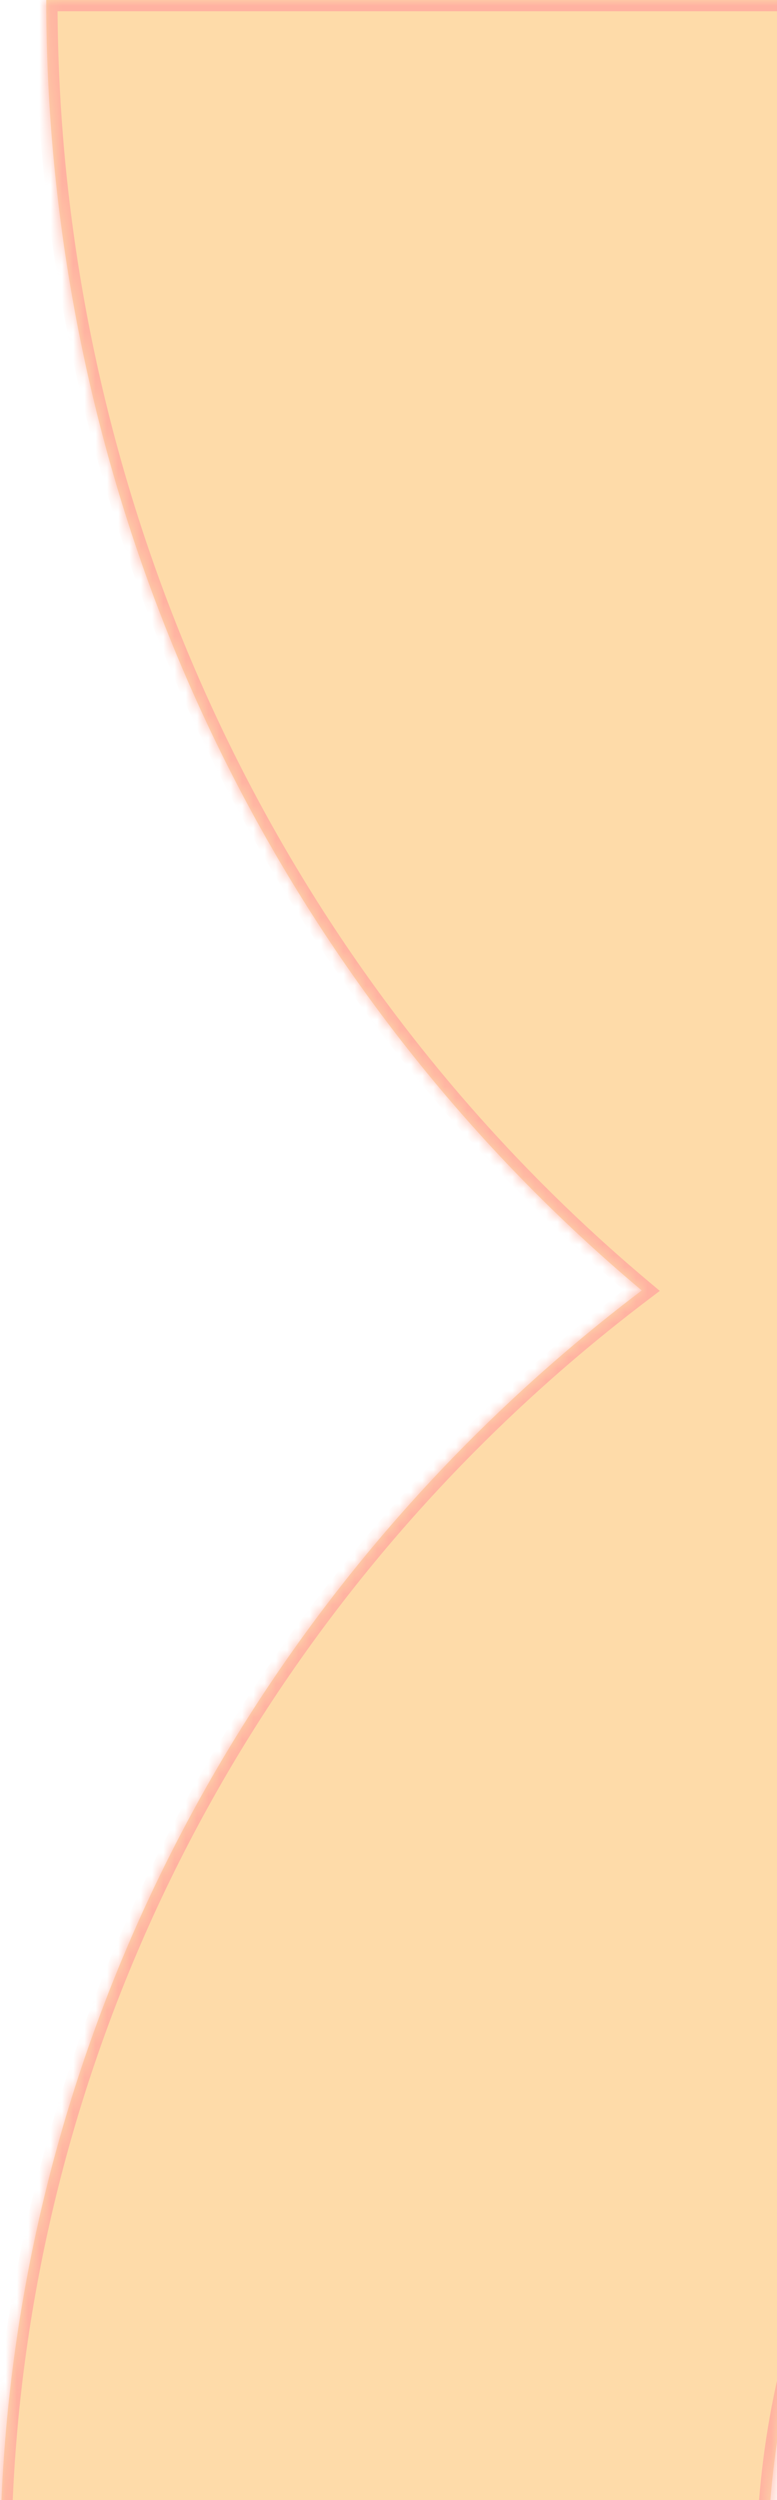 <svg width="69" height="222" viewBox="0 0 69 222" fill="none" xmlns="http://www.w3.org/2000/svg">
<g style="mix-blend-mode:color-dodge" opacity="0.5">
<mask id="path-1-inside-1_187_3877" fill="white">
<path fill-rule="evenodd" clip-rule="evenodd" d="M147.891 84.217C147.891 84.217 147.891 84.217 147.891 84.217L147.891 150.496C137.422 150.496 127.056 152.501 117.384 156.396C107.712 160.291 98.924 165.999 91.522 173.196C84.119 180.393 78.247 188.937 74.241 198.341C70.235 207.744 68.173 217.822 68.173 228L4.57764e-05 228C4.74271e-05 209.118 3.825 190.421 11.258 172.977C18.69 155.532 29.583 139.681 43.316 126.33C47.63 122.136 52.197 118.215 56.989 114.585C53.245 111.442 49.651 108.102 46.221 104.575C32.87 90.842 22.279 74.538 15.053 56.596C7.827 38.653 4.108 19.421 4.108 3.32064e-05L70.387 3.90007e-05C70.387 10.469 72.392 20.835 76.287 30.507C80.182 40.179 85.891 48.967 93.088 56.369C100.284 63.772 108.828 69.644 118.232 73.65C127.635 77.656 137.713 79.718 147.891 79.718L147.891 84.217Z"/>
</mask>
<path fill-rule="evenodd" clip-rule="evenodd" d="M147.891 84.217C147.891 84.217 147.891 84.217 147.891 84.217L147.891 150.496C137.422 150.496 127.056 152.501 117.384 156.396C107.712 160.291 98.924 165.999 91.522 173.196C84.119 180.393 78.247 188.937 74.241 198.341C70.235 207.744 68.173 217.822 68.173 228L4.57764e-05 228C4.74271e-05 209.118 3.825 190.421 11.258 172.977C18.69 155.532 29.583 139.681 43.316 126.33C47.63 122.136 52.197 118.215 56.989 114.585C53.245 111.442 49.651 108.102 46.221 104.575C32.87 90.842 22.279 74.538 15.053 56.596C7.827 38.653 4.108 19.421 4.108 3.32064e-05L70.387 3.90007e-05C70.387 10.469 72.392 20.835 76.287 30.507C80.182 40.179 85.891 48.967 93.088 56.369C100.284 63.772 108.828 69.644 118.232 73.65C127.635 77.656 137.713 79.718 147.891 79.718L147.891 84.217Z" fill="#FDB853"/>
<path d="M147.891 84.217L148.891 84.217L148.891 83.217L147.891 83.217L147.891 84.217ZM147.891 84.217L146.891 84.217L146.891 85.217L147.891 85.217L147.891 84.217ZM147.891 150.496L147.891 151.496L148.891 151.496L148.891 150.496L147.891 150.496ZM117.384 156.396L117.011 155.468L117.384 156.396ZM91.522 173.196L90.825 172.479L91.522 173.196ZM74.241 198.341L75.161 198.732L75.161 198.732L74.241 198.341ZM68.173 228L68.173 229L69.173 229L69.173 228L68.173 228ZM4.57764e-05 228L-1 228L-1 229L4.56889e-05 229L4.57764e-05 228ZM11.258 172.977L10.338 172.585L11.258 172.977ZM43.316 126.33L42.619 125.613L43.316 126.33ZM56.989 114.585L57.593 115.382L58.592 114.625L57.632 113.819L56.989 114.585ZM46.221 104.575L45.504 105.272L46.221 104.575ZM15.053 56.596L15.98 56.222L15.053 56.596ZM4.108 3.32064e-05L4.108 -1L3.108 -1L3.108 3.3119e-05L4.108 3.32064e-05ZM70.387 3.90007e-05L71.387 3.90882e-05L71.387 -1L70.387 -1L70.387 3.90007e-05ZM76.287 30.507L77.214 30.133L76.287 30.507ZM93.088 56.369L93.805 55.672L93.088 56.369ZM118.232 73.65L118.624 72.73L118.624 72.73L118.232 73.65ZM147.891 79.718L148.891 79.718L148.891 78.718L147.891 78.718L147.891 79.718ZM147.891 83.217C147.891 83.217 147.891 83.217 147.891 83.217C147.891 83.217 147.891 83.217 147.891 83.217C147.891 83.217 147.891 83.217 147.891 83.217C147.891 83.217 147.891 83.217 147.891 83.217C147.891 83.217 147.891 83.217 147.891 83.217C147.891 83.217 147.891 83.217 147.891 83.217C147.891 83.217 147.891 83.217 147.891 83.217C147.891 83.217 147.891 83.217 147.891 83.217C147.891 83.217 147.891 83.217 147.891 83.217C147.891 83.217 147.891 83.217 147.891 83.217C147.891 83.217 147.891 83.217 147.891 83.217C147.891 83.217 147.891 83.217 147.891 83.217C147.891 83.217 147.891 83.217 147.891 83.217C147.891 83.217 147.891 83.217 147.891 83.217C147.891 83.217 147.891 83.217 147.891 83.217C147.891 83.217 147.891 83.217 147.891 83.217C147.891 83.217 147.891 83.217 147.891 83.217C147.891 83.217 147.891 83.217 147.891 83.217C147.891 83.217 147.891 83.217 147.891 83.217C147.891 83.217 147.891 83.217 147.891 83.217C147.891 83.217 147.891 83.217 147.891 83.217C147.891 83.217 147.891 83.217 147.891 83.217C147.891 83.217 147.891 83.217 147.891 83.217C147.891 83.217 147.891 83.217 147.891 83.217C147.891 83.217 147.891 83.217 147.891 83.217C147.891 83.217 147.891 83.217 147.891 83.217C147.891 83.217 147.891 83.217 147.891 83.217C147.891 83.217 147.891 83.217 147.891 83.217C147.891 83.217 147.891 83.217 147.891 83.217C147.891 83.217 147.891 83.217 147.891 83.217C147.891 83.217 147.891 83.217 147.891 83.217C147.891 83.217 147.891 83.217 147.891 83.217C147.891 83.217 147.891 83.217 147.891 83.217C147.891 83.217 147.891 83.217 147.891 83.217C147.891 83.217 147.891 83.217 147.891 83.217C147.891 83.217 147.891 83.217 147.891 83.217C147.891 83.217 147.891 83.217 147.891 83.217C147.891 83.217 147.891 83.217 147.891 83.217C147.891 83.217 147.891 83.217 147.891 83.217C147.891 83.217 147.891 83.217 147.891 83.217C147.891 83.217 147.891 83.217 147.891 83.217C147.891 83.217 147.891 83.217 147.891 83.217C147.891 83.217 147.891 83.217 147.891 83.217C147.891 83.217 147.891 83.217 147.891 83.217C147.891 83.217 147.891 83.217 147.891 83.217C147.891 83.217 147.891 83.217 147.891 83.217C147.891 83.217 147.891 83.217 147.891 83.217C147.891 83.217 147.891 83.217 147.891 83.217C147.891 83.217 147.891 83.217 147.891 83.217C147.891 83.217 147.891 83.217 147.891 83.217C147.891 83.217 147.891 83.217 147.891 83.217C147.891 83.217 147.891 83.217 147.891 83.217C147.891 83.217 147.891 83.217 147.891 83.217C147.891 83.217 147.891 83.217 147.891 83.217C147.891 83.217 147.891 83.217 147.891 83.217C147.891 83.217 147.891 83.217 147.891 83.217C147.891 83.217 147.891 83.217 147.891 83.217C147.891 83.217 147.891 83.217 147.891 83.217C147.891 83.217 147.891 83.217 147.891 83.217C147.891 83.217 147.891 83.217 147.891 83.217C147.891 83.217 147.891 83.217 147.891 83.217C147.891 83.217 147.891 83.217 147.891 83.217C147.891 83.217 147.891 83.217 147.891 83.217C147.891 83.217 147.891 83.217 147.891 83.217C147.891 83.217 147.891 83.217 147.891 83.217C147.891 83.217 147.891 83.217 147.891 83.217C147.891 83.217 147.891 83.217 147.891 83.217C147.891 83.217 147.891 83.217 147.891 83.217C147.891 83.217 147.891 83.217 147.891 83.217C147.891 83.217 147.891 83.217 147.891 83.217C147.891 83.217 147.891 83.217 147.891 83.217C147.891 83.217 147.891 83.217 147.891 83.217C147.891 83.217 147.891 83.217 147.891 83.217C147.891 83.217 147.891 83.217 147.891 83.217C147.891 83.217 147.891 83.217 147.891 83.217C147.891 83.217 147.891 83.217 147.891 83.217C147.891 83.217 147.891 83.217 147.891 83.217C147.891 83.217 147.891 83.217 147.891 83.217C147.891 83.217 147.891 83.217 147.891 83.217C147.891 83.217 147.891 83.217 147.891 83.217C147.891 83.217 147.891 83.217 147.891 83.217C147.891 83.217 147.891 83.217 147.891 83.217C147.891 83.217 147.891 83.217 147.891 83.217C147.891 83.217 147.891 83.217 147.891 83.217C147.891 83.217 147.891 83.217 147.891 83.217C147.891 83.217 147.891 83.217 147.891 83.217C147.891 83.217 147.891 83.217 147.891 83.217C147.891 83.217 147.891 83.217 147.891 83.217C147.891 83.217 147.891 83.217 147.891 83.217C147.891 83.217 147.891 83.217 147.891 83.217C147.891 83.217 147.891 83.217 147.891 83.217C147.891 83.217 147.891 83.217 147.891 83.217C147.891 83.217 147.891 83.217 147.891 83.217C147.891 83.217 147.891 83.217 147.891 83.217C147.891 83.217 147.891 83.217 147.891 83.217C147.891 83.217 147.891 83.217 147.891 83.217C147.891 83.217 147.891 83.217 147.891 83.217C147.891 83.217 147.891 83.217 147.891 83.217C147.891 83.217 147.891 83.217 147.891 83.217C147.891 83.217 147.891 83.217 147.891 83.217C147.891 83.217 147.891 83.217 147.891 83.217C147.891 83.217 147.891 83.217 147.891 83.217C147.891 83.217 147.891 83.217 147.891 83.217C147.891 83.217 147.891 83.217 147.891 83.217C147.891 83.217 147.891 83.217 147.891 83.217C147.891 83.217 147.891 83.217 147.891 83.217C147.891 83.217 147.891 83.217 147.891 83.217C147.891 83.217 147.891 83.217 147.891 83.217C147.891 83.217 147.891 83.217 147.891 83.217C147.891 83.217 147.891 83.217 147.891 83.217C147.891 83.217 147.891 83.217 147.891 83.217C147.891 83.217 147.891 83.217 147.891 83.217C147.891 83.217 147.891 83.217 147.891 83.217C147.891 83.217 147.891 83.217 147.891 83.217C147.891 83.217 147.891 83.217 147.891 83.217C147.891 83.217 147.891 83.217 147.891 83.217C147.891 83.217 147.891 83.217 147.891 83.217C147.891 83.217 147.891 83.217 147.891 83.217C147.891 83.217 147.891 83.217 147.891 83.217C147.891 83.217 147.891 83.217 147.891 83.217C147.891 83.217 147.891 83.217 147.891 83.217C147.891 83.217 147.891 83.217 147.891 83.217C147.891 83.217 147.891 83.217 147.891 83.217C147.891 83.217 147.891 83.217 147.891 83.217C147.891 83.217 147.891 83.217 147.891 83.217C147.891 83.217 147.891 83.217 147.891 83.217C147.891 83.217 147.891 83.217 147.891 83.217C147.891 83.217 147.891 83.217 147.891 83.217C147.891 83.217 147.891 83.217 147.891 83.217C147.891 83.217 147.891 83.217 147.891 83.217C147.891 83.217 147.891 83.217 147.891 83.217C147.891 83.217 147.891 83.217 147.891 83.217C147.891 83.217 147.891 83.217 147.891 83.217C147.891 83.217 147.891 83.217 147.891 83.217C147.891 83.217 147.891 83.217 147.891 83.217C147.891 83.217 147.891 83.217 147.891 83.217C147.891 83.217 147.891 83.217 147.891 83.217C147.891 83.217 147.891 83.217 147.891 83.217C147.891 83.217 147.891 83.217 147.891 83.217C147.891 83.217 147.891 83.217 147.891 83.217C147.891 83.217 147.891 83.217 147.891 83.217C147.891 83.217 147.891 83.217 147.891 83.217C147.891 83.217 147.891 83.217 147.891 83.217C147.891 83.217 147.891 83.217 147.891 83.217C147.891 83.217 147.891 83.217 147.891 83.217C147.891 83.217 147.891 83.217 147.891 83.217C147.891 83.217 147.891 83.217 147.891 83.217C147.891 83.217 147.891 83.217 147.891 83.217C147.891 83.217 147.891 83.217 147.891 83.217C147.891 83.217 147.891 83.217 147.891 83.217C147.891 83.217 147.891 83.217 147.891 83.217C147.891 83.217 147.891 83.217 147.891 83.217C147.891 83.217 147.891 83.217 147.891 83.217C147.891 83.217 147.891 83.217 147.891 83.217C147.891 83.217 147.891 83.217 147.891 83.217C147.891 83.217 147.891 83.217 147.891 83.217C147.891 83.217 147.891 83.217 147.891 83.217C147.891 83.217 147.891 83.217 147.891 83.217C147.891 83.217 147.891 83.217 147.891 83.217C147.891 83.217 147.891 83.217 147.891 83.217C147.891 83.217 147.891 83.217 147.891 83.217C147.891 83.217 147.891 83.217 147.891 83.217C147.891 83.217 147.891 83.217 147.891 83.217C147.891 83.217 147.891 83.217 147.891 83.217C147.891 83.217 147.891 83.217 147.891 83.217C147.891 83.217 147.891 83.217 147.891 83.217C147.891 83.217 147.891 83.217 147.891 83.217C147.891 83.217 147.891 83.217 147.891 83.217C147.891 83.217 147.891 83.217 147.891 83.217C147.891 83.217 147.891 83.217 147.891 83.217C147.891 83.217 147.891 83.217 147.891 83.217C147.891 83.217 147.891 83.217 147.891 83.217C147.891 83.217 147.891 83.217 147.891 83.217C147.891 83.217 147.891 83.217 147.891 83.217C147.891 83.217 147.891 83.217 147.891 83.217C147.891 83.217 147.891 83.217 147.891 83.217C147.891 83.217 147.891 83.217 147.891 83.217C147.891 83.217 147.891 83.217 147.891 83.217C147.891 83.217 147.891 83.217 147.891 83.217C147.891 83.217 147.891 83.217 147.891 83.217C147.891 83.217 147.891 83.217 147.891 83.217C147.891 83.217 147.891 83.217 147.891 83.217C147.891 83.217 147.891 83.217 147.891 83.217C147.891 83.217 147.891 83.217 147.891 83.217C147.891 83.217 147.891 83.217 147.891 83.217C147.891 83.217 147.891 83.217 147.891 83.217C147.891 83.217 147.891 83.217 147.891 83.217C147.891 83.217 147.891 83.217 147.891 83.217C147.891 83.217 147.891 83.217 147.891 83.217C147.891 83.217 147.891 83.217 147.891 83.217C147.891 83.217 147.891 83.217 147.891 83.217C147.891 83.217 147.891 83.217 147.891 83.217C147.891 83.217 147.891 83.217 147.891 83.217C147.891 83.217 147.891 83.217 147.891 83.217C147.891 83.217 147.891 83.217 147.891 83.217C147.891 83.217 147.891 83.217 147.891 83.217C147.891 83.217 147.891 83.217 147.891 83.217C147.891 83.217 147.891 83.217 147.891 83.217C147.891 83.217 147.891 83.217 147.891 83.217C147.891 83.217 147.891 83.217 147.891 83.217C147.891 83.217 147.891 83.217 147.891 83.217C147.891 83.217 147.891 83.217 147.891 83.217C147.891 83.217 147.891 83.217 147.891 83.217C147.891 83.217 147.891 83.217 147.891 83.217C147.891 83.217 147.891 83.217 147.891 83.217C147.891 83.217 147.891 83.217 147.891 83.217C147.891 83.217 147.891 83.217 147.891 83.217C147.891 83.217 147.891 83.217 147.891 83.217C147.891 83.217 147.891 83.217 147.891 83.217C147.891 83.217 147.891 83.217 147.891 83.217C147.891 83.217 147.891 83.217 147.891 83.217C147.891 83.217 147.891 83.217 147.891 83.217C147.891 83.217 147.891 83.217 147.891 83.217C147.891 83.217 147.891 83.217 147.891 83.217C147.891 83.217 147.891 83.217 147.891 83.217C147.891 83.217 147.891 83.217 147.891 83.217C147.891 83.217 147.891 83.217 147.891 83.217C147.891 83.217 147.891 83.217 147.891 83.217C147.891 83.217 147.891 83.217 147.891 83.217C147.891 83.217 147.891 83.217 147.891 83.217C147.891 83.217 147.891 83.217 147.891 83.217C147.891 83.217 147.891 83.217 147.891 83.217C147.891 83.217 147.891 83.217 147.891 83.217C147.891 83.217 147.891 83.217 147.891 83.217C147.891 83.217 147.891 83.217 147.891 83.217C147.891 83.217 147.891 83.217 147.891 83.217C147.891 83.217 147.891 83.217 147.891 83.217C147.891 83.217 147.891 83.217 147.891 83.217C147.891 83.217 147.891 83.217 147.891 83.217C147.891 83.217 147.891 83.217 147.891 83.217C147.891 83.217 147.891 83.217 147.891 83.217C147.891 83.217 147.891 83.217 147.891 83.217C147.891 83.217 147.891 83.217 147.891 83.217C147.891 83.217 147.891 83.217 147.891 83.217C147.891 83.217 147.891 83.217 147.891 83.217C147.891 83.217 147.891 83.217 147.891 83.217C147.891 83.217 147.891 83.217 147.891 83.217C147.891 83.217 147.891 83.217 147.891 83.217C147.891 83.217 147.891 83.217 147.891 83.217C147.891 83.217 147.891 83.217 147.891 83.217C147.891 83.217 147.891 83.217 147.891 83.217C147.891 83.217 147.891 83.217 147.891 83.217C147.891 83.217 147.891 83.217 147.891 83.217C147.891 83.217 147.891 83.217 147.891 83.217C147.891 83.217 147.891 83.217 147.891 83.217C147.891 83.217 147.891 83.217 147.891 83.217C147.891 83.217 147.891 83.217 147.891 83.217C147.891 83.217 147.891 83.217 147.891 83.217C147.891 83.217 147.891 83.217 147.891 83.217C147.891 83.217 147.891 83.217 147.891 83.217C147.891 83.217 147.891 83.217 147.891 83.217C147.891 83.217 147.891 83.217 147.891 83.217C147.891 83.217 147.891 83.217 147.891 83.217C147.891 83.217 147.891 83.217 147.891 83.217C147.891 83.217 147.891 83.217 147.891 83.217C147.891 83.217 147.891 83.217 147.891 83.217C147.891 83.217 147.891 83.217 147.891 83.217C147.891 83.217 147.891 83.217 147.891 83.217C147.891 83.217 147.891 83.217 147.891 83.217C147.891 83.217 147.891 83.217 147.891 83.217C147.891 83.217 147.891 83.217 147.891 83.217C147.891 83.217 147.891 83.217 147.891 83.217C147.891 83.217 147.891 83.217 147.891 83.217C147.891 83.217 147.891 83.217 147.891 83.217C147.891 83.217 147.891 83.217 147.891 83.217C147.891 83.217 147.891 83.217 147.891 83.217C147.891 83.217 147.891 83.217 147.891 83.217C147.891 83.217 147.891 83.217 147.891 83.217C147.891 83.217 147.891 83.217 147.891 83.217C147.891 83.217 147.891 83.217 147.891 83.217C147.891 83.217 147.891 83.217 147.891 83.217C147.891 83.217 147.891 83.217 147.891 83.217C147.891 83.217 147.891 83.217 147.891 83.217C147.891 83.217 147.891 83.217 147.891 83.217C147.891 83.217 147.891 83.217 147.891 83.217C147.891 83.217 147.891 83.217 147.891 83.217C147.891 83.217 147.891 83.217 147.891 83.217C147.891 83.217 147.891 83.217 147.891 83.217C147.891 83.217 147.891 83.217 147.891 83.217C147.891 83.217 147.891 83.217 147.891 83.217C147.891 83.217 147.891 83.217 147.891 83.217C147.891 83.217 147.891 83.217 147.891 83.217C147.891 83.217 147.891 83.217 147.891 83.217C147.891 83.217 147.891 83.217 147.891 83.217C147.891 83.217 147.891 83.217 147.891 83.217C147.891 83.217 147.891 83.217 147.891 83.217C147.891 83.217 147.891 83.217 147.891 83.217C147.891 83.217 147.891 83.217 147.891 83.217C147.891 83.217 147.891 83.217 147.891 83.217C147.891 83.217 147.891 83.217 147.891 83.217C147.891 83.217 147.891 83.217 147.891 83.217C147.891 83.217 147.891 83.217 147.891 83.217C147.891 83.217 147.891 83.217 147.891 83.217C147.891 83.217 147.891 83.217 147.891 83.217C147.891 83.217 147.891 83.217 147.891 83.217C147.891 83.217 147.891 83.217 147.891 83.217C147.891 83.217 147.891 83.217 147.891 83.217C147.891 83.217 147.891 83.217 147.891 83.217C147.891 83.217 147.891 83.217 147.891 83.217C147.891 83.217 147.891 83.217 147.891 83.217C147.891 83.217 147.891 83.217 147.891 83.217C147.891 83.217 147.891 83.217 147.891 83.217C147.891 83.217 147.891 83.217 147.891 83.217C147.891 83.217 147.891 83.217 147.891 83.217C147.891 83.217 147.891 83.217 147.891 83.217C147.891 83.217 147.891 83.217 147.891 83.217C147.891 83.217 147.891 83.217 147.891 83.217C147.891 83.217 147.891 83.217 147.891 83.217C147.891 83.217 147.891 83.217 147.891 83.217C147.891 83.217 147.891 83.217 147.891 83.217C147.891 83.217 147.891 83.217 147.891 83.217C147.891 83.217 147.891 83.217 147.891 83.217C147.891 83.217 147.891 83.217 147.891 83.217C147.891 83.217 147.891 83.217 147.891 83.217C147.891 83.217 147.891 83.217 147.891 83.217C147.891 83.217 147.891 83.217 147.891 83.217C147.891 83.217 147.891 83.217 147.891 83.217C147.891 83.217 147.891 83.217 147.891 83.217C147.891 83.217 147.891 83.217 147.891 83.217C147.891 83.217 147.891 83.217 147.891 83.217C147.891 83.217 147.891 83.217 147.891 83.217C147.891 83.217 147.891 83.217 147.891 83.217C147.891 83.217 147.891 83.217 147.891 83.217C147.891 83.217 147.891 83.217 147.891 83.217C147.891 83.217 147.891 83.217 147.891 83.217C147.891 83.217 147.891 83.217 147.891 83.217C147.891 83.217 147.891 83.217 147.891 83.217C147.891 83.217 147.891 83.217 147.891 83.217C147.891 83.217 147.891 83.217 147.891 83.217C147.891 83.217 147.891 83.217 147.891 83.217C147.891 83.217 147.891 83.217 147.891 83.217C147.891 83.217 147.891 83.217 147.891 83.217C147.891 83.217 147.891 83.217 147.891 83.217C147.891 83.217 147.891 83.217 147.891 83.217C147.891 83.217 147.891 83.217 147.891 83.217C147.891 83.217 147.891 83.217 147.891 83.217C147.891 83.217 147.891 83.217 147.891 83.217C147.891 83.217 147.891 83.217 147.891 83.217C147.891 83.217 147.891 83.217 147.891 83.217C147.891 83.217 147.891 83.217 147.891 83.217C147.891 83.217 147.891 83.217 147.891 83.217C147.891 83.217 147.891 83.217 147.891 83.217C147.891 83.217 147.891 83.217 147.891 83.217C147.891 83.217 147.891 83.217 147.891 83.217C147.891 83.217 147.891 83.217 147.891 83.217C147.891 83.217 147.891 83.217 147.891 83.217C147.891 83.217 147.891 83.217 147.891 83.217C147.891 83.217 147.891 83.217 147.891 83.217C147.891 83.217 147.891 83.217 147.891 83.217C147.891 83.217 147.891 83.217 147.891 83.217C147.891 83.217 147.891 83.217 147.891 83.217C147.891 83.217 147.891 83.217 147.891 83.217C147.891 83.217 147.891 83.217 147.891 83.217C147.891 83.217 147.891 83.217 147.891 83.217C147.891 83.217 147.891 83.217 147.891 83.217C147.891 83.217 147.891 83.217 147.891 83.217C147.891 83.217 147.891 83.217 147.891 83.217C147.891 83.217 147.891 83.217 147.891 83.217C147.891 83.217 147.891 83.217 147.891 83.217C147.891 83.217 147.891 83.217 147.891 83.217C147.891 83.217 147.891 83.217 147.891 83.217C147.891 83.217 147.891 83.217 147.891 83.217C147.891 83.217 147.891 83.217 147.891 83.217C147.891 83.217 147.891 83.217 147.891 83.217C147.891 83.217 147.891 83.217 147.891 83.217C147.891 83.217 147.891 83.217 147.891 83.217C147.891 83.217 147.891 83.217 147.891 83.217C147.891 83.217 147.891 83.217 147.891 83.217C147.891 83.217 147.891 83.217 147.891 83.217C147.891 83.217 147.891 83.217 147.891 83.217C147.891 83.217 147.891 83.217 147.891 83.217C147.891 83.217 147.891 83.217 147.891 83.217C147.891 83.217 147.891 83.217 147.891 83.217C147.891 83.217 147.891 83.217 147.891 83.217C147.891 83.217 147.891 83.217 147.891 83.217C147.891 83.217 147.891 83.217 147.891 83.217C147.891 83.217 147.891 83.217 147.891 83.217C147.891 83.217 147.891 83.217 147.891 83.217C147.891 83.217 147.891 83.217 147.891 83.217C147.891 83.217 147.891 83.217 147.891 83.217C147.891 83.217 147.891 83.217 147.891 83.217C147.891 83.217 147.891 83.217 147.891 83.217C147.891 83.217 147.891 83.217 147.891 83.217C147.891 83.217 147.891 83.217 147.891 83.217C147.891 83.217 147.891 83.217 147.891 83.217C147.891 83.217 147.891 83.217 147.891 83.217C147.891 83.217 147.891 83.217 147.891 83.217C147.891 83.217 147.891 83.217 147.891 83.217C147.891 83.217 147.891 83.217 147.891 83.217C147.891 83.217 147.891 83.217 147.891 83.217C147.891 83.217 147.891 83.217 147.891 83.217C147.891 83.217 147.891 83.217 147.891 83.217C147.891 83.217 147.891 83.217 147.891 83.217C147.891 83.217 147.891 83.217 147.891 83.217C147.891 83.217 147.891 83.217 147.891 83.217C147.891 83.217 147.891 83.217 147.891 83.217C147.891 83.217 147.891 83.217 147.891 83.217C147.891 83.217 147.891 83.217 147.891 83.217C147.891 83.217 147.891 83.217 147.891 83.217C147.891 83.217 147.891 83.217 147.891 83.217C147.891 83.217 147.891 83.217 147.891 83.217C147.891 83.217 147.891 83.217 147.891 83.217C147.891 83.217 147.891 83.217 147.891 83.217C147.891 83.217 147.891 83.217 147.891 83.217C147.891 83.217 147.891 83.217 147.891 83.217C147.891 83.217 147.891 83.217 147.891 83.217C147.891 83.217 147.891 83.217 147.891 83.217C147.891 83.217 147.891 83.217 147.891 83.217C147.891 83.217 147.891 83.217 147.891 83.217C147.891 83.217 147.891 83.217 147.891 83.217C147.891 83.217 147.891 83.217 147.891 83.217C147.891 83.217 147.891 83.217 147.891 83.217C147.891 83.217 147.891 83.217 147.891 83.217C147.891 83.217 147.891 83.217 147.891 83.217C147.891 83.217 147.891 83.217 147.891 83.217C147.891 83.217 147.891 83.217 147.891 83.217C147.891 83.217 147.891 83.217 147.891 83.217C147.891 83.217 147.891 83.217 147.891 83.217C147.891 83.217 147.891 83.217 147.891 83.217C147.891 83.217 147.891 83.217 147.891 83.217C147.891 83.217 147.891 83.217 147.891 83.217C147.891 83.217 147.891 83.217 147.891 83.217C147.891 83.217 147.891 83.217 147.891 83.217C147.891 83.217 147.891 83.217 147.891 83.217C147.891 83.217 147.891 83.217 147.891 83.217C147.891 83.217 147.891 83.217 147.891 83.217C147.891 83.217 147.891 83.217 147.891 83.217C147.891 83.217 147.891 83.217 147.891 83.217C147.891 83.217 147.891 83.217 147.891 83.217C147.891 83.217 147.891 83.217 147.891 83.217C147.891 83.217 147.891 83.217 147.891 83.217C147.891 83.217 147.891 83.217 147.891 83.217C147.891 83.217 147.891 83.217 147.891 83.217C147.891 83.217 147.891 83.217 147.891 83.217C147.891 83.217 147.891 83.217 147.891 83.217C147.891 83.217 147.891 83.217 147.891 83.217C147.891 83.217 147.891 83.217 147.891 83.217C147.891 83.217 147.891 83.217 147.891 83.217C147.891 83.217 147.891 83.217 147.891 83.217C147.891 83.217 147.891 83.217 147.891 83.217C147.891 83.217 147.891 83.217 147.891 83.217C147.891 83.217 147.891 83.217 147.891 83.217C147.891 83.217 147.891 83.217 147.891 83.217C147.891 83.217 147.891 83.217 147.891 83.217C147.891 83.217 147.891 83.217 147.891 83.217C147.891 83.217 147.891 83.217 147.891 83.217C147.891 83.217 147.891 83.217 147.891 83.217C147.891 83.217 147.891 83.217 147.891 83.217C147.891 83.217 147.891 83.217 147.891 83.217C147.891 83.217 147.891 83.217 147.891 83.217C147.891 83.217 147.891 83.217 147.891 83.217C147.891 83.217 147.891 83.217 147.891 83.217C147.891 83.217 147.891 83.217 147.891 83.217C147.891 83.217 147.891 83.217 147.891 83.217C147.891 83.217 147.891 83.217 147.891 83.217C147.891 83.217 147.891 83.217 147.891 83.217C147.891 83.217 147.891 83.217 147.891 83.217C147.891 83.217 147.891 83.217 147.891 83.217C147.891 83.217 147.891 83.217 147.891 83.217C147.891 83.217 147.891 83.217 147.891 83.217C147.891 83.217 147.891 83.217 147.891 83.217C147.891 83.217 147.891 83.217 147.891 83.217C147.891 83.217 147.891 83.217 147.891 83.217C147.891 83.217 147.891 83.217 147.891 83.217C147.891 83.217 147.891 83.217 147.891 83.217C147.891 83.217 147.891 83.217 147.891 83.217C147.891 83.217 147.891 83.217 147.891 83.217C147.891 83.217 147.891 83.217 147.891 83.217C147.891 83.217 147.891 83.217 147.891 83.217C147.891 83.217 147.891 83.217 147.891 83.217C147.891 83.217 147.891 83.217 147.891 83.217C147.891 83.217 147.891 83.217 147.891 83.217C147.891 83.217 147.891 83.217 147.891 83.217C147.891 83.217 147.891 83.217 147.891 83.217C147.891 83.217 147.891 83.217 147.891 83.217C147.891 83.217 147.891 83.217 147.891 83.217C147.891 83.217 147.891 83.217 147.891 83.217C147.891 83.217 147.891 83.217 147.891 83.217C147.891 83.217 147.891 83.217 147.891 83.217C147.891 83.217 147.891 83.217 147.891 83.217C147.891 83.217 147.891 83.217 147.891 83.217C147.891 83.217 147.891 83.217 147.891 83.217C147.891 83.217 147.891 83.217 147.891 83.217C147.891 83.217 147.891 83.217 147.891 83.217C147.891 83.217 147.891 83.217 147.891 83.217C147.891 83.217 147.891 83.217 147.891 83.217C147.891 83.217 147.891 83.217 147.891 83.217C147.891 83.217 147.891 83.217 147.891 83.217C147.891 83.217 147.891 83.217 147.891 83.217C147.891 83.217 147.891 83.217 147.891 83.217C147.891 83.217 147.891 83.217 147.891 83.217C147.891 83.217 147.891 83.217 147.891 83.217C147.891 83.217 147.891 83.217 147.891 83.217C147.891 83.217 147.891 83.217 147.891 83.217C147.891 83.217 147.891 83.217 147.891 83.217C147.891 83.217 147.891 83.217 147.891 83.217C147.891 83.217 147.891 83.217 147.891 83.217C147.891 83.217 147.891 83.217 147.891 83.217C147.891 83.217 147.891 83.217 147.891 83.217C147.891 83.217 147.891 83.217 147.891 83.217C147.891 83.217 147.891 83.217 147.891 83.217C147.891 83.217 147.891 83.217 147.891 83.217C147.891 83.217 147.891 83.217 147.891 83.217C147.891 83.217 147.891 83.217 147.891 83.217C147.891 83.217 147.891 83.217 147.891 83.217C147.891 83.217 147.891 83.217 147.891 83.217C147.891 83.217 147.891 83.217 147.891 83.217C147.891 83.217 147.891 83.217 147.891 83.217C147.891 83.217 147.891 83.217 147.891 83.217C147.891 83.217 147.891 83.217 147.891 83.217C147.891 83.217 147.891 83.217 147.891 83.217C147.891 83.217 147.891 83.217 147.891 83.217L147.891 85.217C147.891 85.217 147.891 85.217 147.891 85.217C147.891 85.217 147.891 85.217 147.891 85.217C147.891 85.217 147.891 85.217 147.891 85.217C147.891 85.217 147.891 85.217 147.891 85.217C147.891 85.217 147.891 85.217 147.891 85.217C147.891 85.217 147.891 85.217 147.891 85.217C147.891 85.217 147.891 85.217 147.891 85.217C147.891 85.217 147.891 85.217 147.891 85.217C147.891 85.217 147.891 85.217 147.891 85.217C147.891 85.217 147.891 85.217 147.891 85.217C147.891 85.217 147.891 85.217 147.891 85.217C147.891 85.217 147.891 85.217 147.891 85.217C147.891 85.217 147.891 85.217 147.891 85.217C147.891 85.217 147.891 85.217 147.891 85.217C147.891 85.217 147.891 85.217 147.891 85.217C147.891 85.217 147.891 85.217 147.891 85.217C147.891 85.217 147.891 85.217 147.891 85.217C147.891 85.217 147.891 85.217 147.891 85.217C147.891 85.217 147.891 85.217 147.891 85.217C147.891 85.217 147.891 85.217 147.891 85.217C147.891 85.217 147.891 85.217 147.891 85.217C147.891 85.217 147.891 85.217 147.891 85.217C147.891 85.217 147.891 85.217 147.891 85.217C147.891 85.217 147.891 85.217 147.891 85.217C147.891 85.217 147.891 85.217 147.891 85.217C147.891 85.217 147.891 85.217 147.891 85.217C147.891 85.217 147.891 85.217 147.891 85.217C147.891 85.217 147.891 85.217 147.891 85.217C147.891 85.217 147.891 85.217 147.891 85.217C147.891 85.217 147.891 85.217 147.891 85.217C147.891 85.217 147.891 85.217 147.891 85.217C147.891 85.217 147.891 85.217 147.891 85.217C147.891 85.217 147.891 85.217 147.891 85.217C147.891 85.217 147.891 85.217 147.891 85.217C147.891 85.217 147.891 85.217 147.891 85.217C147.891 85.217 147.891 85.217 147.891 85.217C147.891 85.217 147.891 85.217 147.891 85.217C147.891 85.217 147.891 85.217 147.891 85.217C147.891 85.217 147.891 85.217 147.891 85.217C147.891 85.217 147.891 85.217 147.891 85.217C147.891 85.217 147.891 85.217 147.891 85.217C147.891 85.217 147.891 85.217 147.891 85.217C147.891 85.217 147.891 85.217 147.891 85.217C147.891 85.217 147.891 85.217 147.891 85.217C147.891 85.217 147.891 85.217 147.891 85.217C147.891 85.217 147.891 85.217 147.891 85.217C147.891 85.217 147.891 85.217 147.891 85.217C147.891 85.217 147.891 85.217 147.891 85.217C147.891 85.217 147.891 85.217 147.891 85.217C147.891 85.217 147.891 85.217 147.891 85.217C147.891 85.217 147.891 85.217 147.891 85.217C147.891 85.217 147.891 85.217 147.891 85.217C147.891 85.217 147.891 85.217 147.891 85.217C147.891 85.217 147.891 85.217 147.891 85.217C147.891 85.217 147.891 85.217 147.891 85.217C147.891 85.217 147.891 85.217 147.891 85.217C147.891 85.217 147.891 85.217 147.891 85.217C147.891 85.217 147.891 85.217 147.891 85.217C147.891 85.217 147.891 85.217 147.891 85.217C147.891 85.217 147.891 85.217 147.891 85.217C147.891 85.217 147.891 85.217 147.891 85.217C147.891 85.217 147.891 85.217 147.891 85.217C147.891 85.217 147.891 85.217 147.891 85.217C147.891 85.217 147.891 85.217 147.891 85.217C147.891 85.217 147.891 85.217 147.891 85.217C147.891 85.217 147.891 85.217 147.891 85.217C147.891 85.217 147.891 85.217 147.891 85.217C147.891 85.217 147.891 85.217 147.891 85.217C147.891 85.217 147.891 85.217 147.891 85.217C147.891 85.217 147.891 85.217 147.891 85.217C147.891 85.217 147.891 85.217 147.891 85.217C147.891 85.217 147.891 85.217 147.891 85.217C147.891 85.217 147.891 85.217 147.891 85.217C147.891 85.217 147.891 85.217 147.891 85.217C147.891 85.217 147.891 85.217 147.891 85.217C147.891 85.217 147.891 85.217 147.891 85.217C147.891 85.217 147.891 85.217 147.891 85.217C147.891 85.217 147.891 85.217 147.891 85.217C147.891 85.217 147.891 85.217 147.891 85.217C147.891 85.217 147.891 85.217 147.891 85.217C147.891 85.217 147.891 85.217 147.891 85.217C147.891 85.217 147.891 85.217 147.891 85.217C147.891 85.217 147.891 85.217 147.891 85.217C147.891 85.217 147.891 85.217 147.891 85.217C147.891 85.217 147.891 85.217 147.891 85.217C147.891 85.217 147.891 85.217 147.891 85.217C147.891 85.217 147.891 85.217 147.891 85.217C147.891 85.217 147.891 85.217 147.891 85.217C147.891 85.217 147.891 85.217 147.891 85.217C147.891 85.217 147.891 85.217 147.891 85.217C147.891 85.217 147.891 85.217 147.891 85.217C147.891 85.217 147.891 85.217 147.891 85.217C147.891 85.217 147.891 85.217 147.891 85.217C147.891 85.217 147.891 85.217 147.891 85.217C147.891 85.217 147.891 85.217 147.891 85.217C147.891 85.217 147.891 85.217 147.891 85.217C147.891 85.217 147.891 85.217 147.891 85.217C147.891 85.217 147.891 85.217 147.891 85.217C147.891 85.217 147.891 85.217 147.891 85.217C147.891 85.217 147.891 85.217 147.891 85.217C147.891 85.217 147.891 85.217 147.891 85.217C147.891 85.217 147.891 85.217 147.891 85.217C147.891 85.217 147.891 85.217 147.891 85.217C147.891 85.217 147.891 85.217 147.891 85.217C147.891 85.217 147.891 85.217 147.891 85.217C147.891 85.217 147.891 85.217 147.891 85.217C147.891 85.217 147.891 85.217 147.891 85.217C147.891 85.217 147.891 85.217 147.891 85.217C147.891 85.217 147.891 85.217 147.891 85.217C147.891 85.217 147.891 85.217 147.891 85.217C147.891 85.217 147.891 85.217 147.891 85.217C147.891 85.217 147.891 85.217 147.891 85.217C147.891 85.217 147.891 85.217 147.891 85.217C147.891 85.217 147.891 85.217 147.891 85.217C147.891 85.217 147.891 85.217 147.891 85.217C147.891 85.217 147.891 85.217 147.891 85.217C147.891 85.217 147.891 85.217 147.891 85.217C147.891 85.217 147.891 85.217 147.891 85.217C147.891 85.217 147.891 85.217 147.891 85.217C147.891 85.217 147.891 85.217 147.891 85.217C147.891 85.217 147.891 85.217 147.891 85.217C147.891 85.217 147.891 85.217 147.891 85.217C147.891 85.217 147.891 85.217 147.891 85.217C147.891 85.217 147.891 85.217 147.891 85.217C147.891 85.217 147.891 85.217 147.891 85.217C147.891 85.217 147.891 85.217 147.891 85.217C147.891 85.217 147.891 85.217 147.891 85.217C147.891 85.217 147.891 85.217 147.891 85.217C147.891 85.217 147.891 85.217 147.891 85.217C147.891 85.217 147.891 85.217 147.891 85.217C147.891 85.217 147.891 85.217 147.891 85.217C147.891 85.217 147.891 85.217 147.891 85.217C147.891 85.217 147.891 85.217 147.891 85.217C147.891 85.217 147.891 85.217 147.891 85.217C147.891 85.217 147.891 85.217 147.891 85.217C147.891 85.217 147.891 85.217 147.891 85.217C147.891 85.217 147.891 85.217 147.891 85.217C147.891 85.217 147.891 85.217 147.891 85.217C147.891 85.217 147.891 85.217 147.891 85.217C147.891 85.217 147.891 85.217 147.891 85.217C147.891 85.217 147.891 85.217 147.891 85.217C147.891 85.217 147.891 85.217 147.891 85.217C147.891 85.217 147.891 85.217 147.891 85.217C147.891 85.217 147.891 85.217 147.891 85.217C147.891 85.217 147.891 85.217 147.891 85.217C147.891 85.217 147.891 85.217 147.891 85.217C147.891 85.217 147.891 85.217 147.891 85.217C147.891 85.217 147.891 85.217 147.891 85.217C147.891 85.217 147.891 85.217 147.891 85.217C147.891 85.217 147.891 85.217 147.891 85.217C147.891 85.217 147.891 85.217 147.891 85.217C147.891 85.217 147.891 85.217 147.891 85.217C147.891 85.217 147.891 85.217 147.891 85.217C147.891 85.217 147.891 85.217 147.891 85.217C147.891 85.217 147.891 85.217 147.891 85.217C147.891 85.217 147.891 85.217 147.891 85.217C147.891 85.217 147.891 85.217 147.891 85.217C147.891 85.217 147.891 85.217 147.891 85.217C147.891 85.217 147.891 85.217 147.891 85.217C147.891 85.217 147.891 85.217 147.891 85.217C147.891 85.217 147.891 85.217 147.891 85.217C147.891 85.217 147.891 85.217 147.891 85.217C147.891 85.217 147.891 85.217 147.891 85.217C147.891 85.217 147.891 85.217 147.891 85.217C147.891 85.217 147.891 85.217 147.891 85.217C147.891 85.217 147.891 85.217 147.891 85.217C147.891 85.217 147.891 85.217 147.891 85.217C147.891 85.217 147.891 85.217 147.891 85.217C147.891 85.217 147.891 85.217 147.891 85.217C147.891 85.217 147.891 85.217 147.891 85.217C147.891 85.217 147.891 85.217 147.891 85.217C147.891 85.217 147.891 85.217 147.891 85.217C147.891 85.217 147.891 85.217 147.891 85.217C147.891 85.217 147.891 85.217 147.891 85.217C147.891 85.217 147.891 85.217 147.891 85.217C147.891 85.217 147.891 85.217 147.891 85.217C147.891 85.217 147.891 85.217 147.891 85.217C147.891 85.217 147.891 85.217 147.891 85.217C147.891 85.217 147.891 85.217 147.891 85.217C147.891 85.217 147.891 85.217 147.891 85.217C147.891 85.217 147.891 85.217 147.891 85.217C147.891 85.217 147.891 85.217 147.891 85.217C147.891 85.217 147.891 85.217 147.891 85.217C147.891 85.217 147.891 85.217 147.891 85.217C147.891 85.217 147.891 85.217 147.891 85.217C147.891 85.217 147.891 85.217 147.891 85.217C147.891 85.217 147.891 85.217 147.891 85.217C147.891 85.217 147.891 85.217 147.891 85.217C147.891 85.217 147.891 85.217 147.891 85.217C147.891 85.217 147.891 85.217 147.891 85.217C147.891 85.217 147.891 85.217 147.891 85.217C147.891 85.217 147.891 85.217 147.891 85.217C147.891 85.217 147.891 85.217 147.891 85.217C147.891 85.217 147.891 85.217 147.891 85.217C147.891 85.217 147.891 85.217 147.891 85.217C147.891 85.217 147.891 85.217 147.891 85.217C147.891 85.217 147.891 85.217 147.891 85.217C147.891 85.217 147.891 85.217 147.891 85.217C147.891 85.217 147.891 85.217 147.891 85.217C147.891 85.217 147.891 85.217 147.891 85.217C147.891 85.217 147.891 85.217 147.891 85.217C147.891 85.217 147.891 85.217 147.891 85.217C147.891 85.217 147.891 85.217 147.891 85.217C147.891 85.217 147.891 85.217 147.891 85.217C147.891 85.217 147.891 85.217 147.891 85.217C147.891 85.217 147.891 85.217 147.891 85.217C147.891 85.217 147.891 85.217 147.891 85.217C147.891 85.217 147.891 85.217 147.891 85.217C147.891 85.217 147.891 85.217 147.891 85.217C147.891 85.217 147.891 85.217 147.891 85.217C147.891 85.217 147.891 85.217 147.891 85.217C147.891 85.217 147.891 85.217 147.891 85.217C147.891 85.217 147.891 85.217 147.891 85.217C147.891 85.217 147.891 85.217 147.891 85.217C147.891 85.217 147.891 85.217 147.891 85.217C147.891 85.217 147.891 85.217 147.891 85.217C147.891 85.217 147.891 85.217 147.891 85.217C147.891 85.217 147.891 85.217 147.891 85.217C147.891 85.217 147.891 85.217 147.891 85.217C147.891 85.217 147.891 85.217 147.891 85.217C147.891 85.217 147.891 85.217 147.891 85.217C147.891 85.217 147.891 85.217 147.891 85.217C147.891 85.217 147.891 85.217 147.891 85.217C147.891 85.217 147.891 85.217 147.891 85.217C147.891 85.217 147.891 85.217 147.891 85.217C147.891 85.217 147.891 85.217 147.891 85.217C147.891 85.217 147.891 85.217 147.891 85.217C147.891 85.217 147.891 85.217 147.891 85.217C147.891 85.217 147.891 85.217 147.891 85.217C147.891 85.217 147.891 85.217 147.891 85.217C147.891 85.217 147.891 85.217 147.891 85.217C147.891 85.217 147.891 85.217 147.891 85.217C147.891 85.217 147.891 85.217 147.891 85.217C147.891 85.217 147.891 85.217 147.891 85.217C147.891 85.217 147.891 85.217 147.891 85.217C147.891 85.217 147.891 85.217 147.891 85.217C147.891 85.217 147.891 85.217 147.891 85.217C147.891 85.217 147.891 85.217 147.891 85.217C147.891 85.217 147.891 85.217 147.891 85.217C147.891 85.217 147.891 85.217 147.891 85.217C147.891 85.217 147.891 85.217 147.891 85.217C147.891 85.217 147.891 85.217 147.891 85.217C147.891 85.217 147.891 85.217 147.891 85.217C147.891 85.217 147.891 85.217 147.891 85.217C147.891 85.217 147.891 85.217 147.891 85.217C147.891 85.217 147.891 85.217 147.891 85.217C147.891 85.217 147.891 85.217 147.891 85.217C147.891 85.217 147.891 85.217 147.891 85.217C147.891 85.217 147.891 85.217 147.891 85.217C147.891 85.217 147.891 85.217 147.891 85.217C147.891 85.217 147.891 85.217 147.891 85.217C147.891 85.217 147.891 85.217 147.891 85.217C147.891 85.217 147.891 85.217 147.891 85.217C147.891 85.217 147.891 85.217 147.891 85.217C147.891 85.217 147.891 85.217 147.891 85.217C147.891 85.217 147.891 85.217 147.891 85.217C147.891 85.217 147.891 85.217 147.891 85.217C147.891 85.217 147.891 85.217 147.891 85.217C147.891 85.217 147.891 85.217 147.891 85.217C147.891 85.217 147.891 85.217 147.891 85.217C147.891 85.217 147.891 85.217 147.891 85.217C147.891 85.217 147.891 85.217 147.891 85.217C147.891 85.217 147.891 85.217 147.891 85.217C147.891 85.217 147.891 85.217 147.891 85.217C147.891 85.217 147.891 85.217 147.891 85.217C147.891 85.217 147.891 85.217 147.891 85.217C147.891 85.217 147.891 85.217 147.891 85.217C147.891 85.217 147.891 85.217 147.891 85.217C147.891 85.217 147.891 85.217 147.891 85.217C147.891 85.217 147.891 85.217 147.891 85.217C147.891 85.217 147.891 85.217 147.891 85.217C147.891 85.217 147.891 85.217 147.891 85.217C147.891 85.217 147.891 85.217 147.891 85.217C147.891 85.217 147.891 85.217 147.891 85.217C147.891 85.217 147.891 85.217 147.891 85.217C147.891 85.217 147.891 85.217 147.891 85.217C147.891 85.217 147.891 85.217 147.891 85.217C147.891 85.217 147.891 85.217 147.891 85.217C147.891 85.217 147.891 85.217 147.891 85.217C147.891 85.217 147.891 85.217 147.891 85.217C147.891 85.217 147.891 85.217 147.891 85.217C147.891 85.217 147.891 85.217 147.891 85.217C147.891 85.217 147.891 85.217 147.891 85.217C147.891 85.217 147.891 85.217 147.891 85.217C147.891 85.217 147.891 85.217 147.891 85.217C147.891 85.217 147.891 85.217 147.891 85.217C147.891 85.217 147.891 85.217 147.891 85.217C147.891 85.217 147.891 85.217 147.891 85.217C147.891 85.217 147.891 85.217 147.891 85.217C147.891 85.217 147.891 85.217 147.891 85.217C147.891 85.217 147.891 85.217 147.891 85.217C147.891 85.217 147.891 85.217 147.891 85.217C147.891 85.217 147.891 85.217 147.891 85.217C147.891 85.217 147.891 85.217 147.891 85.217C147.891 85.217 147.891 85.217 147.891 85.217C147.891 85.217 147.891 85.217 147.891 85.217C147.891 85.217 147.891 85.217 147.891 85.217C147.891 85.217 147.891 85.217 147.891 85.217C147.891 85.217 147.891 85.217 147.891 85.217C147.891 85.217 147.891 85.217 147.891 85.217C147.891 85.217 147.891 85.217 147.891 85.217C147.891 85.217 147.891 85.217 147.891 85.217C147.891 85.217 147.891 85.217 147.891 85.217C147.891 85.217 147.891 85.217 147.891 85.217C147.891 85.217 147.891 85.217 147.891 85.217C147.891 85.217 147.891 85.217 147.891 85.217C147.891 85.217 147.891 85.217 147.891 85.217C147.891 85.217 147.891 85.217 147.891 85.217C147.891 85.217 147.891 85.217 147.891 85.217C147.891 85.217 147.891 85.217 147.891 85.217C147.891 85.217 147.891 85.217 147.891 85.217C147.891 85.217 147.891 85.217 147.891 85.217C147.891 85.217 147.891 85.217 147.891 85.217C147.891 85.217 147.891 85.217 147.891 85.217C147.891 85.217 147.891 85.217 147.891 85.217C147.891 85.217 147.891 85.217 147.891 85.217C147.891 85.217 147.891 85.217 147.891 85.217C147.891 85.217 147.891 85.217 147.891 85.217C147.891 85.217 147.891 85.217 147.891 85.217C147.891 85.217 147.891 85.217 147.891 85.217C147.891 85.217 147.891 85.217 147.891 85.217C147.891 85.217 147.891 85.217 147.891 85.217C147.891 85.217 147.891 85.217 147.891 85.217C147.891 85.217 147.891 85.217 147.891 85.217C147.891 85.217 147.891 85.217 147.891 85.217C147.891 85.217 147.891 85.217 147.891 85.217C147.891 85.217 147.891 85.217 147.891 85.217C147.891 85.217 147.891 85.217 147.891 85.217C147.891 85.217 147.891 85.217 147.891 85.217C147.891 85.217 147.891 85.217 147.891 85.217C147.891 85.217 147.891 85.217 147.891 85.217C147.891 85.217 147.891 85.217 147.891 85.217C147.891 85.217 147.891 85.217 147.891 85.217C147.891 85.217 147.891 85.217 147.891 85.217C147.891 85.217 147.891 85.217 147.891 85.217C147.891 85.217 147.891 85.217 147.891 85.217C147.891 85.217 147.891 85.217 147.891 85.217C147.891 85.217 147.891 85.217 147.891 85.217C147.891 85.217 147.891 85.217 147.891 85.217C147.891 85.217 147.891 85.217 147.891 85.217C147.891 85.217 147.891 85.217 147.891 85.217C147.891 85.217 147.891 85.217 147.891 85.217C147.891 85.217 147.891 85.217 147.891 85.217C147.891 85.217 147.891 85.217 147.891 85.217C147.891 85.217 147.891 85.217 147.891 85.217C147.891 85.217 147.891 85.217 147.891 85.217C147.891 85.217 147.891 85.217 147.891 85.217C147.891 85.217 147.891 85.217 147.891 85.217C147.891 85.217 147.891 85.217 147.891 85.217C147.891 85.217 147.891 85.217 147.891 85.217C147.891 85.217 147.891 85.217 147.891 85.217C147.891 85.217 147.891 85.217 147.891 85.217C147.891 85.217 147.891 85.217 147.891 85.217C147.891 85.217 147.891 85.217 147.891 85.217C147.891 85.217 147.891 85.217 147.891 85.217C147.891 85.217 147.891 85.217 147.891 85.217C147.891 85.217 147.891 85.217 147.891 85.217C147.891 85.217 147.891 85.217 147.891 85.217C147.891 85.217 147.891 85.217 147.891 85.217C147.891 85.217 147.891 85.217 147.891 85.217C147.891 85.217 147.891 85.217 147.891 85.217C147.891 85.217 147.891 85.217 147.891 85.217C147.891 85.217 147.891 85.217 147.891 85.217C147.891 85.217 147.891 85.217 147.891 85.217C147.891 85.217 147.891 85.217 147.891 85.217C147.891 85.217 147.891 85.217 147.891 85.217C147.891 85.217 147.891 85.217 147.891 85.217C147.891 85.217 147.891 85.217 147.891 85.217C147.891 85.217 147.891 85.217 147.891 85.217C147.891 85.217 147.891 85.217 147.891 85.217C147.891 85.217 147.891 85.217 147.891 85.217C147.891 85.217 147.891 85.217 147.891 85.217C147.891 85.217 147.891 85.217 147.891 85.217C147.891 85.217 147.891 85.217 147.891 85.217C147.891 85.217 147.891 85.217 147.891 85.217C147.891 85.217 147.891 85.217 147.891 85.217C147.891 85.217 147.891 85.217 147.891 85.217C147.891 85.217 147.891 85.217 147.891 85.217C147.891 85.217 147.891 85.217 147.891 85.217C147.891 85.217 147.891 85.217 147.891 85.217C147.891 85.217 147.891 85.217 147.891 85.217C147.891 85.217 147.891 85.217 147.891 85.217C147.891 85.217 147.891 85.217 147.891 85.217C147.891 85.217 147.891 85.217 147.891 85.217C147.891 85.217 147.891 85.217 147.891 85.217C147.891 85.217 147.891 85.217 147.891 85.217C147.891 85.217 147.891 85.217 147.891 85.217C147.891 85.217 147.891 85.217 147.891 85.217C147.891 85.217 147.891 85.217 147.891 85.217C147.891 85.217 147.891 85.217 147.891 85.217C147.891 85.217 147.891 85.217 147.891 85.217C147.891 85.217 147.891 85.217 147.891 85.217C147.891 85.217 147.891 85.217 147.891 85.217C147.891 85.217 147.891 85.217 147.891 85.217C147.891 85.217 147.891 85.217 147.891 85.217C147.891 85.217 147.891 85.217 147.891 85.217C147.891 85.217 147.891 85.217 147.891 85.217C147.891 85.217 147.891 85.217 147.891 85.217C147.891 85.217 147.891 85.217 147.891 85.217C147.891 85.217 147.891 85.217 147.891 85.217C147.891 85.217 147.891 85.217 147.891 85.217C147.891 85.217 147.891 85.217 147.891 85.217C147.891 85.217 147.891 85.217 147.891 85.217C147.891 85.217 147.891 85.217 147.891 85.217C147.891 85.217 147.891 85.217 147.891 85.217C147.891 85.217 147.891 85.217 147.891 85.217C147.891 85.217 147.891 85.217 147.891 85.217C147.891 85.217 147.891 85.217 147.891 85.217C147.891 85.217 147.891 85.217 147.891 85.217C147.891 85.217 147.891 85.217 147.891 85.217C147.891 85.217 147.891 85.217 147.891 85.217C147.891 85.217 147.891 85.217 147.891 85.217C147.891 85.217 147.891 85.217 147.891 85.217C147.891 85.217 147.891 85.217 147.891 85.217C147.891 85.217 147.891 85.217 147.891 85.217C147.891 85.217 147.891 85.217 147.891 85.217C147.891 85.217 147.891 85.217 147.891 85.217C147.891 85.217 147.891 85.217 147.891 85.217C147.891 85.217 147.891 85.217 147.891 85.217C147.891 85.217 147.891 85.217 147.891 85.217C147.891 85.217 147.891 85.217 147.891 85.217C147.891 85.217 147.891 85.217 147.891 85.217C147.891 85.217 147.891 85.217 147.891 85.217C147.891 85.217 147.891 85.217 147.891 85.217C147.891 85.217 147.891 85.217 147.891 85.217C147.891 85.217 147.891 85.217 147.891 85.217C147.891 85.217 147.891 85.217 147.891 85.217C147.891 85.217 147.891 85.217 147.891 85.217C147.891 85.217 147.891 85.217 147.891 85.217C147.891 85.217 147.891 85.217 147.891 85.217C147.891 85.217 147.891 85.217 147.891 85.217C147.891 85.217 147.891 85.217 147.891 85.217C147.891 85.217 147.891 85.217 147.891 85.217C147.891 85.217 147.891 85.217 147.891 85.217C147.891 85.217 147.891 85.217 147.891 85.217C147.891 85.217 147.891 85.217 147.891 85.217C147.891 85.217 147.891 85.217 147.891 85.217C147.891 85.217 147.891 85.217 147.891 85.217C147.891 85.217 147.891 85.217 147.891 85.217C147.891 85.217 147.891 85.217 147.891 85.217C147.891 85.217 147.891 85.217 147.891 85.217C147.891 85.217 147.891 85.217 147.891 85.217C147.891 85.217 147.891 85.217 147.891 85.217C147.891 85.217 147.891 85.217 147.891 85.217C147.891 85.217 147.891 85.217 147.891 85.217C147.891 85.217 147.891 85.217 147.891 85.217C147.891 85.217 147.891 85.217 147.891 85.217C147.891 85.217 147.891 85.217 147.891 85.217C147.891 85.217 147.891 85.217 147.891 85.217C147.891 85.217 147.891 85.217 147.891 85.217C147.891 85.217 147.891 85.217 147.891 85.217C147.891 85.217 147.891 85.217 147.891 85.217C147.891 85.217 147.891 85.217 147.891 85.217C147.891 85.217 147.891 85.217 147.891 85.217C147.891 85.217 147.891 85.217 147.891 85.217C147.891 85.217 147.891 85.217 147.891 85.217C147.891 85.217 147.891 85.217 147.891 85.217C147.891 85.217 147.891 85.217 147.891 85.217C147.891 85.217 147.891 85.217 147.891 85.217C147.891 85.217 147.891 85.217 147.891 85.217C147.891 85.217 147.891 85.217 147.891 85.217C147.891 85.217 147.891 85.217 147.891 85.217C147.891 85.217 147.891 85.217 147.891 85.217C147.891 85.217 147.891 85.217 147.891 85.217C147.891 85.217 147.891 85.217 147.891 85.217C147.891 85.217 147.891 85.217 147.891 85.217C147.891 85.217 147.891 85.217 147.891 85.217C147.891 85.217 147.891 85.217 147.891 85.217C147.891 85.217 147.891 85.217 147.891 85.217C147.891 85.217 147.891 85.217 147.891 85.217C147.891 85.217 147.891 85.217 147.891 85.217C147.891 85.217 147.891 85.217 147.891 85.217C147.891 85.217 147.891 85.217 147.891 85.217C147.891 85.217 147.891 85.217 147.891 85.217C147.891 85.217 147.891 85.217 147.891 85.217C147.891 85.217 147.891 85.217 147.891 85.217C147.891 85.217 147.891 85.217 147.891 85.217C147.891 85.217 147.891 85.217 147.891 85.217C147.891 85.217 147.891 85.217 147.891 85.217C147.891 85.217 147.891 85.217 147.891 85.217C147.891 85.217 147.891 85.217 147.891 85.217C147.891 85.217 147.891 85.217 147.891 85.217C147.891 85.217 147.891 85.217 147.891 85.217C147.891 85.217 147.891 85.217 147.891 85.217C147.891 85.217 147.891 85.217 147.891 85.217C147.891 85.217 147.891 85.217 147.891 85.217C147.891 85.217 147.891 85.217 147.891 85.217C147.891 85.217 147.891 85.217 147.891 85.217C147.891 85.217 147.891 85.217 147.891 85.217C147.891 85.217 147.891 85.217 147.891 85.217C147.891 85.217 147.891 85.217 147.891 85.217C147.891 85.217 147.891 85.217 147.891 85.217C147.891 85.217 147.891 85.217 147.891 85.217C147.891 85.217 147.891 85.217 147.891 85.217C147.891 85.217 147.891 85.217 147.891 85.217C147.891 85.217 147.891 85.217 147.891 85.217C147.891 85.217 147.891 85.217 147.891 85.217C147.891 85.217 147.891 85.217 147.891 85.217C147.891 85.217 147.891 85.217 147.891 85.217C147.891 85.217 147.891 85.217 147.891 85.217C147.891 85.217 147.891 85.217 147.891 85.217C147.891 85.217 147.891 85.217 147.891 85.217C147.891 85.217 147.891 85.217 147.891 85.217C147.891 85.217 147.891 85.217 147.891 85.217C147.891 85.217 147.891 85.217 147.891 85.217C147.891 85.217 147.891 85.217 147.891 85.217C147.891 85.217 147.891 85.217 147.891 85.217C147.891 85.217 147.891 85.217 147.891 85.217C147.891 85.217 147.891 85.217 147.891 85.217C147.891 85.217 147.891 85.217 147.891 85.217C147.891 85.217 147.891 85.217 147.891 85.217C147.891 85.217 147.891 85.217 147.891 85.217L147.891 83.217ZM148.891 150.496L148.891 84.217L146.891 84.217L146.891 150.496L148.891 150.496ZM117.758 157.323C127.311 153.476 137.55 151.496 147.891 151.496L147.891 149.496C137.295 149.496 126.802 151.525 117.011 155.468L117.758 157.323ZM92.219 173.913C99.527 166.808 108.205 161.17 117.758 157.323L117.011 155.468C107.22 159.411 98.321 165.191 90.825 172.479L92.219 173.913ZM75.161 198.732C79.115 189.453 84.91 181.019 92.219 173.913L90.825 172.479C83.328 179.768 77.38 188.422 73.321 197.949L75.161 198.732ZM69.173 228C69.173 217.957 71.207 208.012 75.161 198.732L73.321 197.949C69.262 207.475 67.173 217.687 67.173 228L69.173 228ZM4.56889e-05 229L68.173 229L68.173 227L4.58638e-05 227L4.56889e-05 229ZM10.338 172.585C2.853 190.153 -1 208.983 -1 228L1 228C1 209.253 4.798 190.69 12.178 173.369L10.338 172.585ZM42.619 125.613C28.792 139.056 17.822 155.017 10.338 172.585L12.178 173.369C19.557 156.047 30.375 140.307 44.014 127.047L42.619 125.613ZM56.385 113.788C51.561 117.443 46.962 121.391 42.619 125.613L44.014 127.047C48.297 122.882 52.833 118.987 57.593 115.382L56.385 113.788ZM45.504 105.272C48.957 108.824 52.576 112.187 56.346 115.351L57.632 113.819C53.914 110.698 50.344 107.381 46.938 103.878L45.504 105.272ZM14.125 56.969C21.399 75.031 32.061 91.445 45.504 105.272L46.938 103.878C33.678 90.239 23.158 74.046 15.98 56.222L14.125 56.969ZM3.108 3.3119e-05C3.108 19.549 6.851 38.907 14.125 56.969L15.98 56.222C8.803 38.398 5.108 19.294 5.108 3.32939e-05L3.108 3.3119e-05ZM70.387 -1L4.108 -1L4.108 1L70.387 1L70.387 -1ZM77.214 30.133C73.367 20.581 71.387 10.341 71.387 3.90882e-05L69.387 3.89133e-05C69.387 10.596 71.416 21.089 75.359 30.881L77.214 30.133ZM93.805 55.672C86.699 48.364 81.061 39.686 77.214 30.133L75.359 30.881C79.302 40.672 85.082 49.57 92.371 57.066L93.805 55.672ZM118.624 72.73C109.344 68.776 100.91 62.981 93.805 55.672L92.371 57.066C99.659 64.563 108.313 70.511 117.84 74.57L118.624 72.73ZM147.891 78.718C137.848 78.718 127.903 76.684 118.624 72.73L117.84 74.57C127.366 78.629 137.578 80.718 147.891 80.718L147.891 78.718ZM148.891 84.217L148.891 79.718L146.891 79.718L146.891 84.217L148.891 84.217Z" fill="#FF6644" mask="url(#path-1-inside-1_187_3877)"/>
</g>
</svg>
